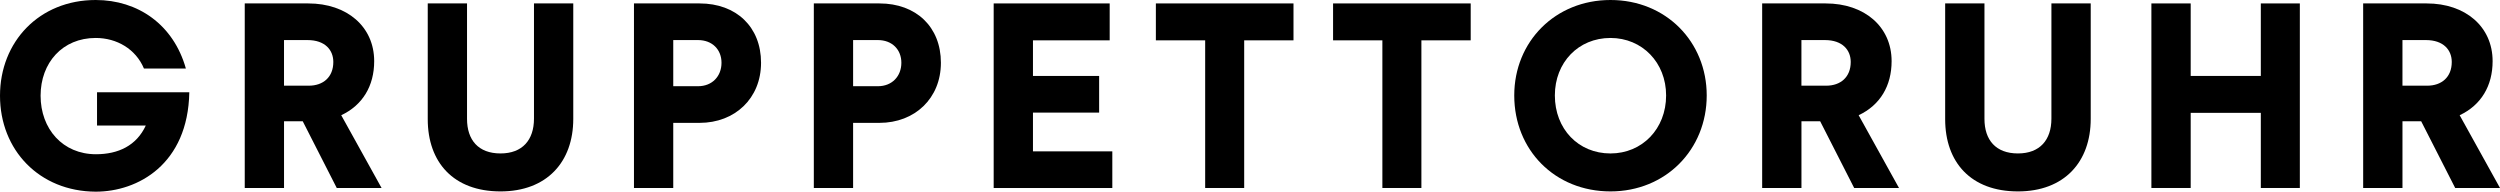 <?xml version="1.0" encoding="utf-8"?>
<!-- Generator: Adobe Illustrator 25.0.1, SVG Export Plug-In . SVG Version: 6.00 Build 0)  -->
<svg version="1.1" id="Ebene_1" xmlns="http://www.w3.org/2000/svg" xmlns:xlink="http://www.w3.org/1999/xlink" x="0px" y="0px"
	 viewBox="0 0 194.603 14.92" style="enable-background:new 0 0 194.603 14.92;" xml:space="preserve">
<g>
	<path d="M0,7.45C0,3.243,3.058,0,7.45,0c3.284,0,6.054,1.909,7.019,5.336h-3.263
		C10.569,3.817,9.092,2.955,7.45,2.955c-2.586,0-4.29,1.93-4.29,4.495c0,2.586,1.724,4.556,4.31,4.556
		c1.744,0,3.16-0.677,3.879-2.236H7.553V7.184h7.183c-0.102,5.603-4.002,7.736-7.286,7.736
		C3.058,14.899,0,11.678,0,7.45z"/>
	<path d="M19.05,0.267h4.946c3.017,0,5.131,1.807,5.131,4.495c0,1.929-0.903,3.427-2.565,4.207l3.14,5.664h-3.489
		l-2.647-5.192h-1.457v5.192h-3.058V0.267z M24.037,6.67c1.108,0,1.909-0.656,1.909-1.847
		c0-0.924-0.636-1.704-2.011-1.704h-1.827v3.551C22.108,6.67,24.037,6.67,24.037,6.67z"/>
	<path d="M33.296,9.276V0.267h3.058v8.989c0,1.642,0.882,2.688,2.606,2.688c1.704,0,2.606-1.047,2.606-2.709V0.267
		h3.058v8.989c0,3.346-2.052,5.644-5.665,5.644C35.308,14.899,33.296,12.643,33.296,9.276z"/>
	<path d="M49.349,0.267h5.11c2.853,0,4.782,1.827,4.782,4.618c0,2.771-2.032,4.679-4.782,4.679h-2.052v5.069
		h-3.058V0.267z M54.336,6.711c1.108,0,1.827-0.779,1.827-1.826c0-1.026-0.719-1.766-1.827-1.766h-1.929v3.592
		C52.407,6.711,54.336,6.711,54.336,6.711z"/>
	<path d="M63.349,0.267h5.11c2.853,0,4.782,1.827,4.782,4.618c0,2.771-2.032,4.679-4.782,4.679h-2.052v5.069
		h-3.058V0.267z M68.336,6.711c1.108,0,1.827-0.779,1.827-1.826c0-1.026-0.719-1.766-1.827-1.766h-1.929v3.592
		C66.407,6.711,68.336,6.711,68.336,6.711z"/>
	<path d="M77.349,0.267h9.03v2.873h-5.972v2.772h5.151v2.853h-5.151v3.017h6.177v2.853H77.349L77.349,0.267
		L77.349,0.267z"/>
	<path d="M93.812,3.14h-3.838v-2.873h10.713v2.873h-3.838v11.493h-3.037V3.14z"/>
	<path d="M107.606,3.14h-3.838v-2.873h10.713v2.873h-3.838v11.493h-3.037V3.14z"/>
	<path d="M117.871,7.43c0-4.207,3.202-7.43,7.491-7.43c4.33,0,7.491,3.264,7.491,7.43
		c0,4.207-3.182,7.47-7.491,7.47C121.032,14.899,117.871,11.678,117.871,7.43z M129.692,7.43
		c0-2.565-1.867-4.475-4.33-4.475c-2.504,0-4.33,1.909-4.33,4.475c0,2.606,1.826,4.515,4.33,4.515
		C127.825,11.944,129.692,10.036,129.692,7.43z"/>
	<path d="M137.168,0.267h4.946c3.017,0,5.131,1.807,5.131,4.495c0,1.929-0.903,3.427-2.565,4.207l3.14,5.664h-3.489
		l-2.647-5.192h-1.457v5.192h-3.058V0.267z M142.155,6.67c1.107,0,1.908-0.656,1.908-1.847
		c0-0.924-0.636-1.704-2.011-1.704h-1.827v3.551C140.226,6.67,142.155,6.67,142.155,6.67z"/>
	<path d="M151.414,9.276V0.267h3.059v8.989c0,1.642,0.882,2.688,2.606,2.688c1.704,0,2.606-1.047,2.606-2.709V0.267
		h3.059v8.989c0,3.346-2.053,5.644-5.665,5.644C153.426,14.899,151.414,12.643,151.414,9.276z"/>
	<path d="M167.467,0.267h3.059v5.644h5.459V0.267h3.037v14.366h-3.037V8.784h-5.459v5.849h-3.059V0.267z"/>
	<path d="M183.951,0.267h4.946c3.017,0,5.131,1.807,5.131,4.495c0,1.929-0.903,3.427-2.565,4.207l3.14,5.664h-3.488
		l-2.647-5.192h-1.457v5.192h-3.059L183.951,0.267L183.951,0.267z M188.939,6.67c1.108,0,1.909-0.656,1.909-1.847
		c0-0.924-0.637-1.704-2.012-1.704h-1.826v3.551C187.01,6.67,188.939,6.67,188.939,6.67z"/>
</g>
</svg>
